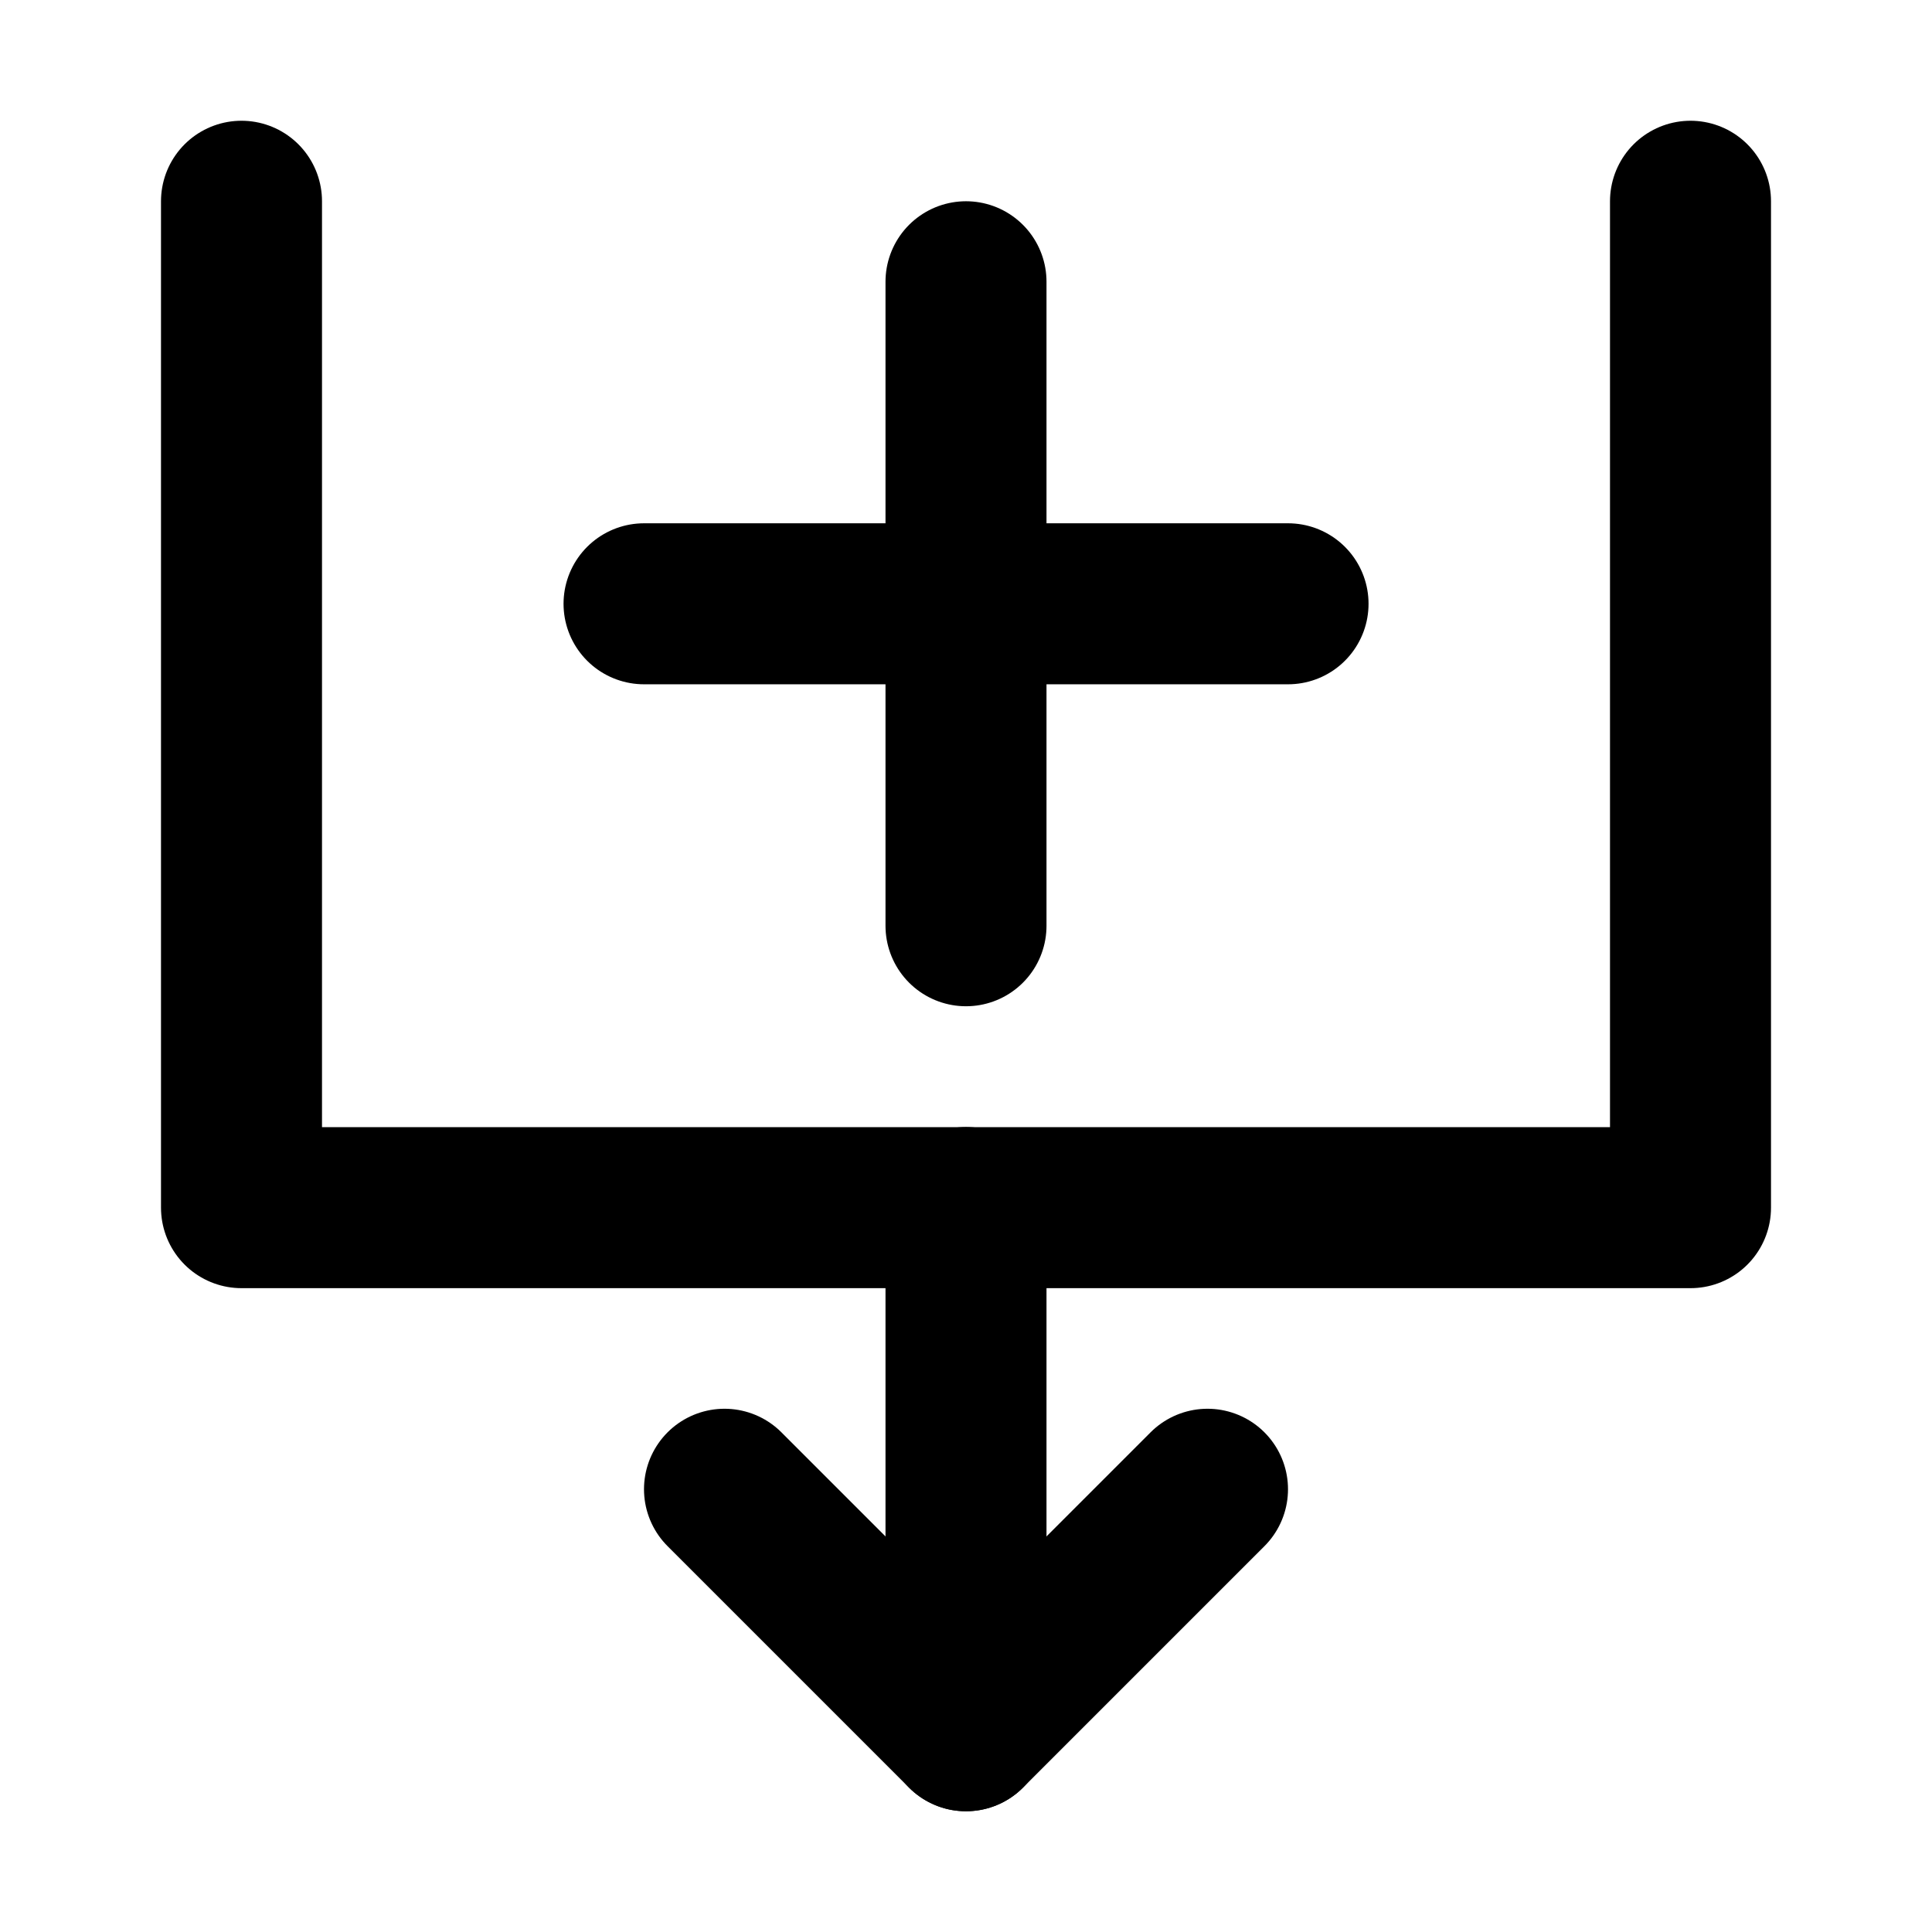 <?xml version="1.0" encoding="UTF-8" standalone="yes"?>
<svg width="14" height="14" viewBox="0 0 48 48" fill="none" xmlns="http://www.w3.org/2000/svg">
  <path d="M6 5V30.004H42V5" stroke="black" stroke-width="4" stroke-linecap="round" stroke-linejoin="round"/>
  <path d="M30 37L24 43L18 37" stroke="black" stroke-width="4" stroke-linecap="round" stroke-linejoin="round"/>
  <path d="M24 30V43" stroke="black" stroke-width="4" stroke-linecap="round" stroke-linejoin="round"/>
  <path d="M16.001 15.001L32.001 15.001" stroke="black" stroke-width="4" stroke-linecap="round"/>
  <path d="M24 7V23" stroke="black" stroke-width="4" stroke-linecap="round"/>
</svg>